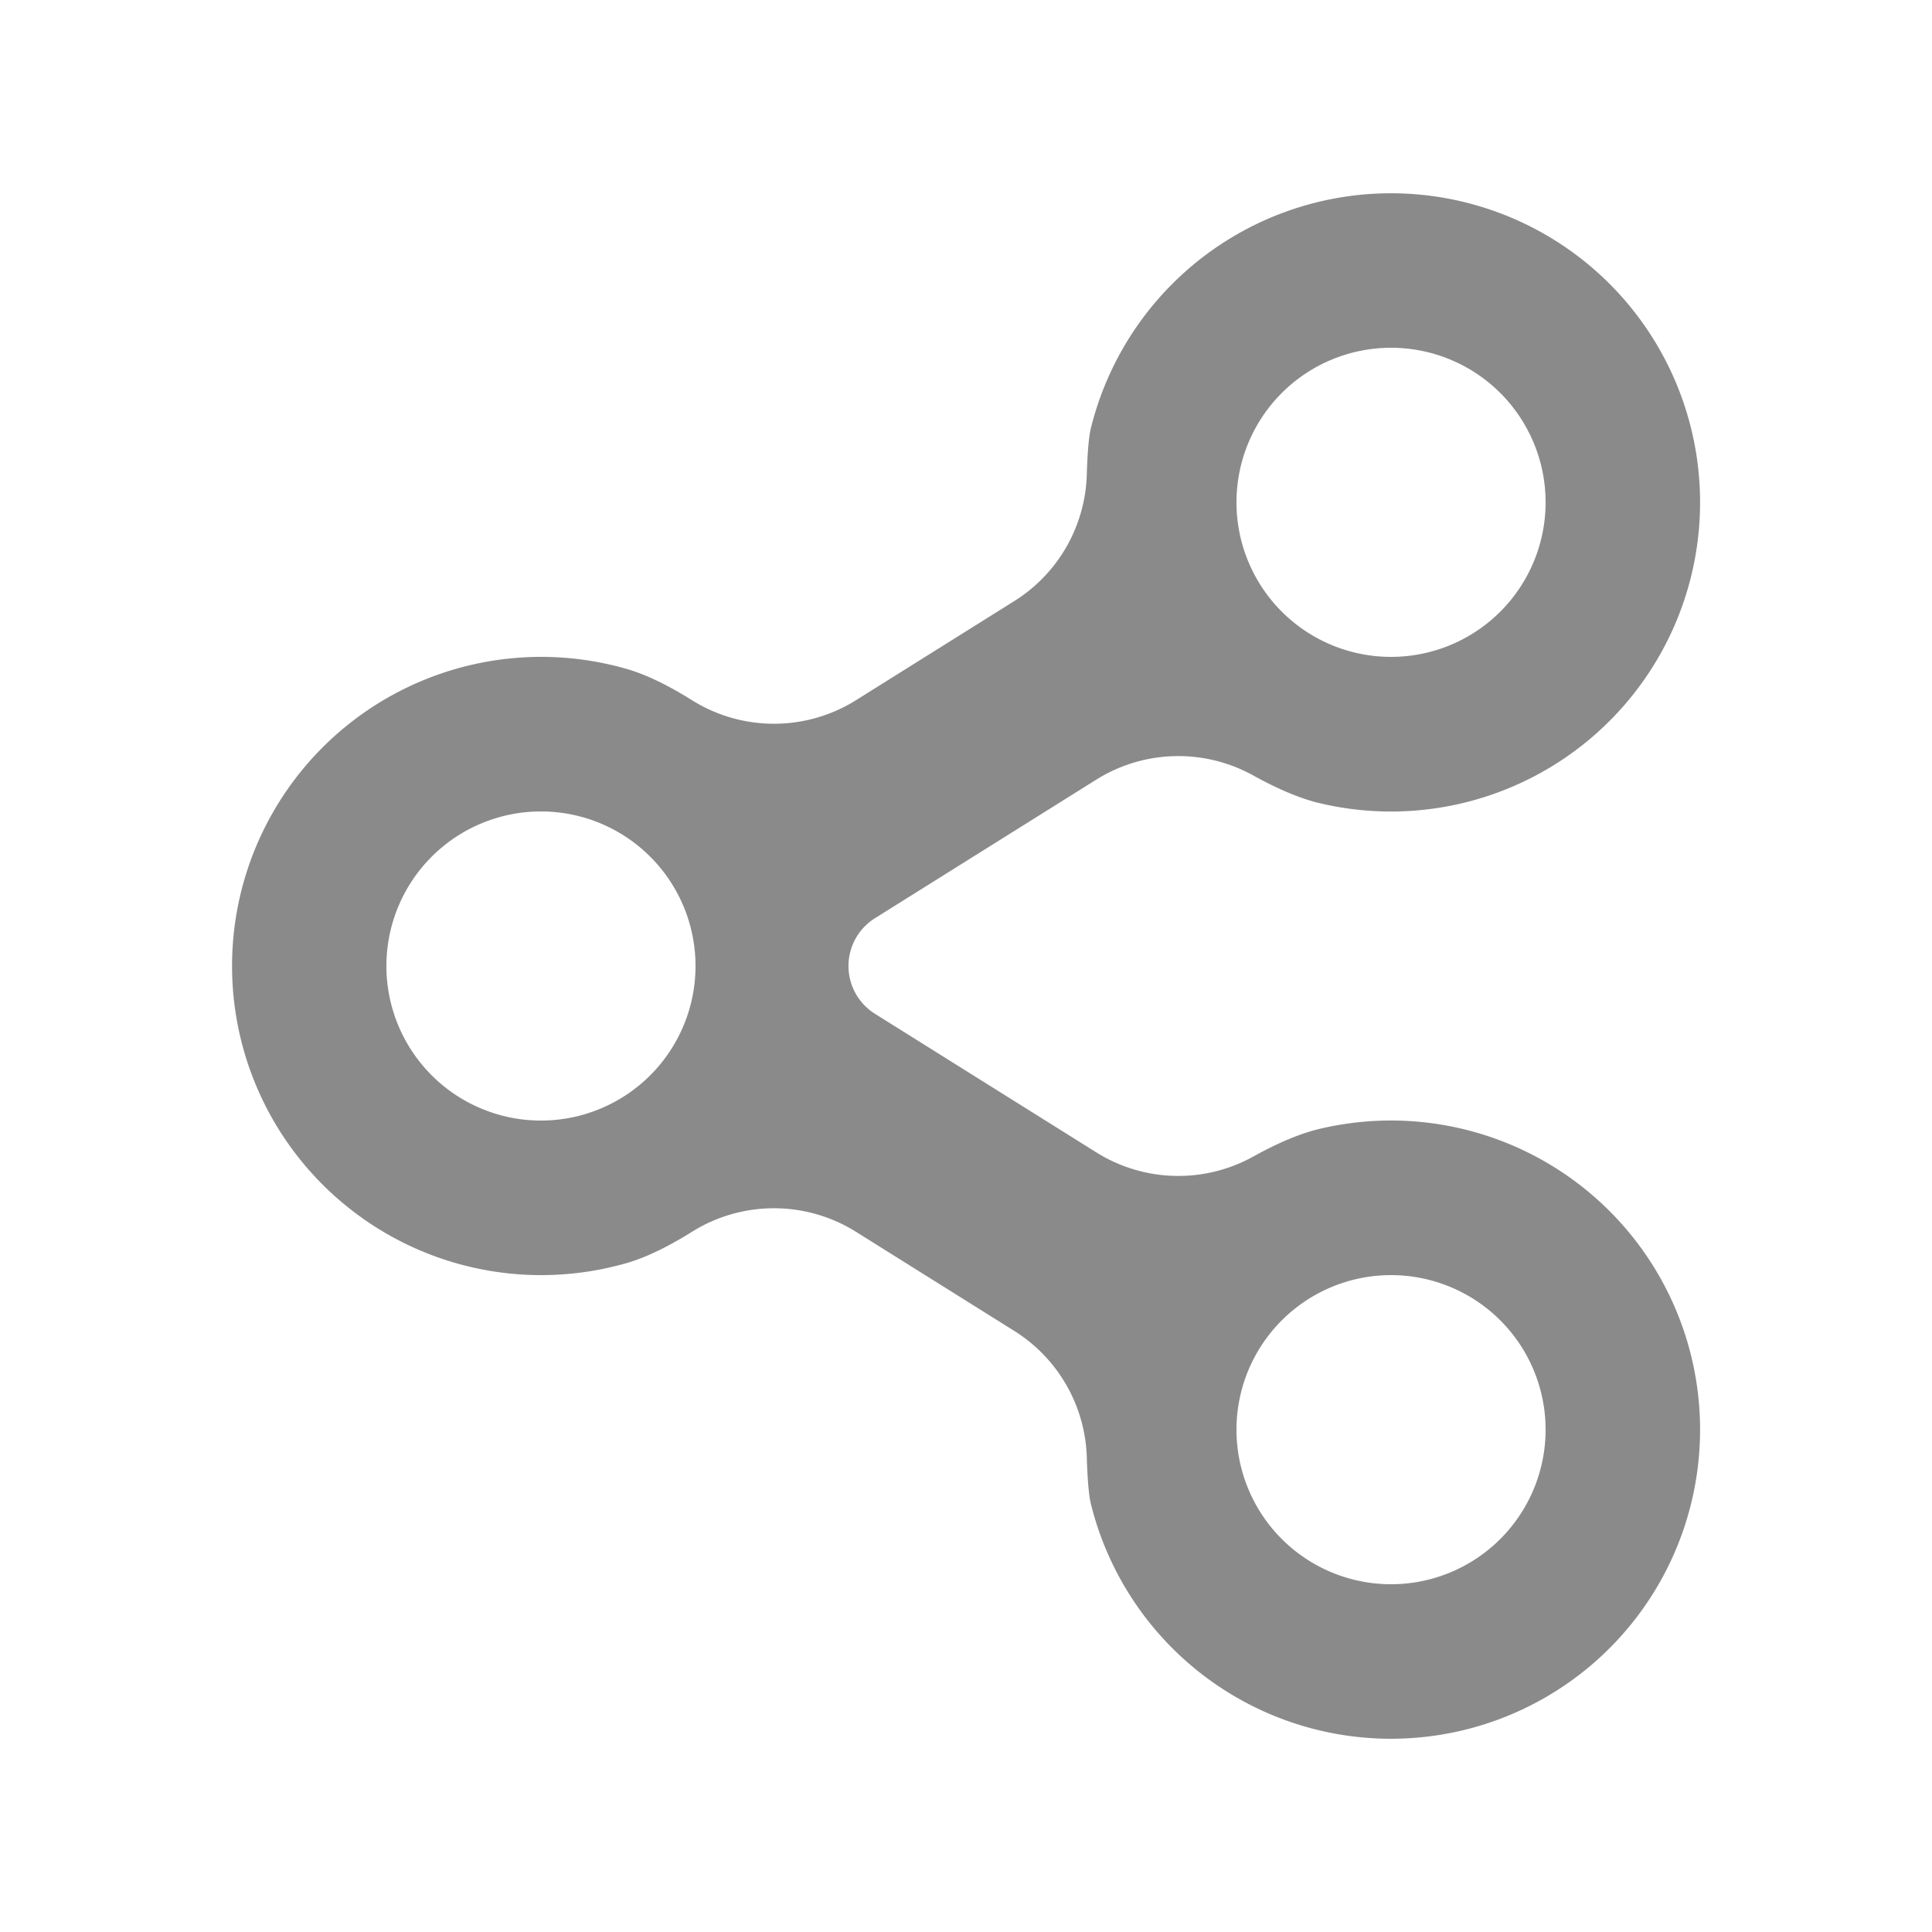 <?xml version="1.0" standalone="no"?><!DOCTYPE svg PUBLIC "-//W3C//DTD SVG 1.1//EN" "http://www.w3.org/Graphics/SVG/1.1/DTD/svg11.dtd"><svg t="1571837223746" class="icon" viewBox="0 0 1024 1024" version="1.1" xmlns="http://www.w3.org/2000/svg" p-id="7638" width="32" height="32" xmlns:xlink="http://www.w3.org/1999/xlink"><defs><style type="text/css"></style></defs><path d="M463.749 537.334l117.309 73.441a81.92 81.92 0 0 0 83.149 2.253c13.373-7.414 25.088-12.308 35.123-14.684a163.84 163.84 0 1 1-121.119 198.82c-1.085-4.403-1.823-12.677-2.191-24.801a81.92 81.92 0 0 0-38.4-66.929l-83.927-52.552a81.92 81.92 0 0 0-86.938 0c-13.107 8.192-24.678 13.722-34.755 16.609a163.84 163.84 0 1 1 0-314.982c10.076 2.867 21.668 8.417 34.755 16.609a81.92 81.92 0 0 0 86.938 0l83.927-52.552a81.92 81.92 0 0 0 38.4-66.929c0.369-12.124 1.106-20.398 2.191-24.781a163.84 163.84 0 1 1 121.119 198.82c-10.035-2.396-21.75-7.291-35.123-14.684a81.92 81.92 0 0 0-83.149 2.232l-117.309 73.441a29.88 29.88 0 0 0 0 50.668zM737.28 348.16a81.92 81.92 0 1 0 0-163.84 81.92 81.92 0 0 0 0 163.84zM286.72 593.92a81.92 81.92 0 1 0 0-163.84 81.92 81.92 0 0 0 0 163.84z m450.56 245.76a81.92 81.92 0 1 0 0-163.84 81.92 81.92 0 0 0 0 163.84z" p-id="7639" fill="#8a8a8a"></path></svg>